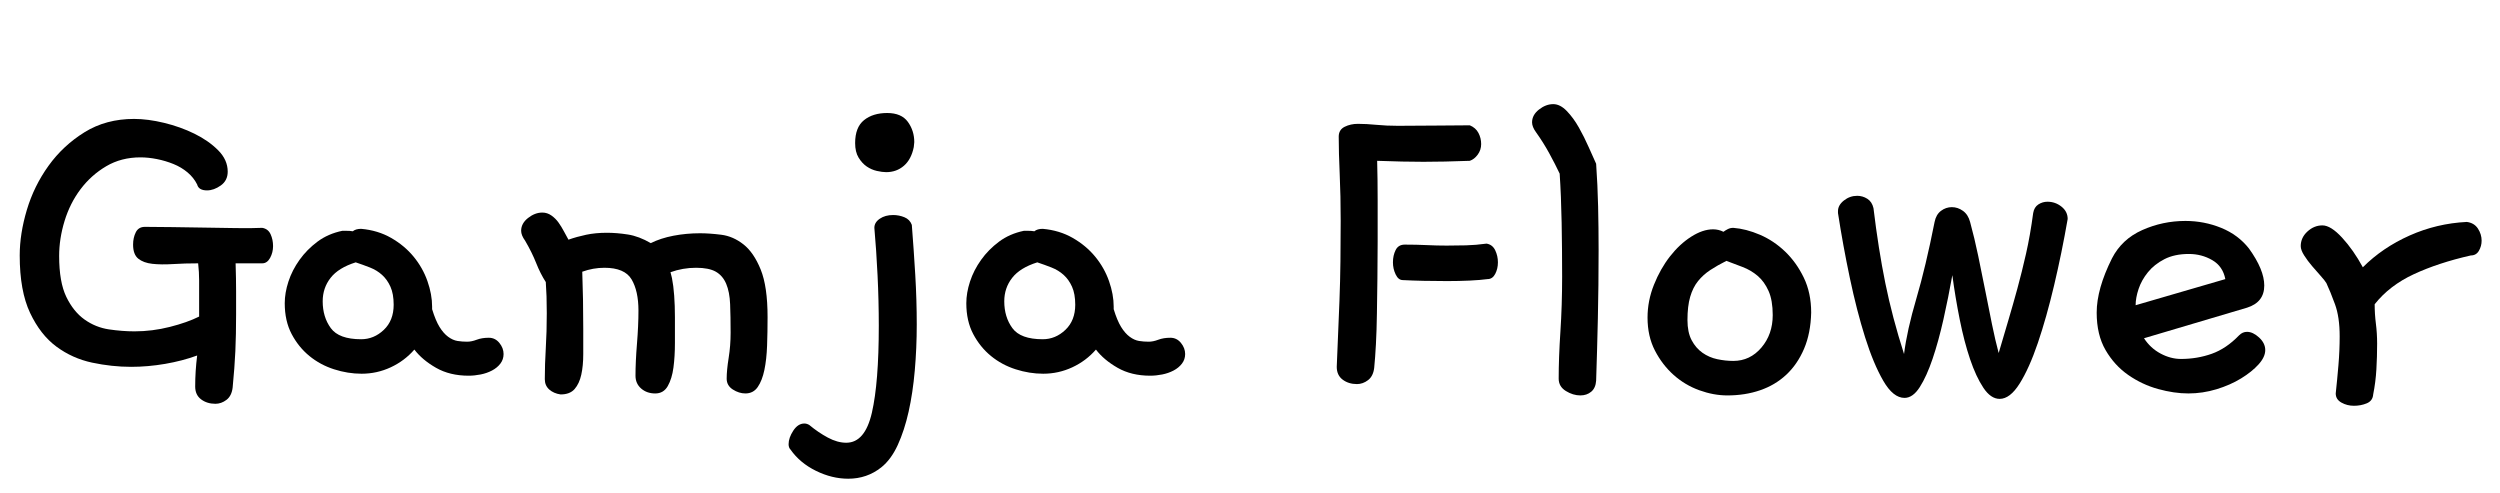<svg width="71.012" height="14" viewBox="0 0 71.012 14" xmlns="http://www.w3.org/2000/svg"><path transform="translate(0 10.938) scale(.014 -.014)" d="m400 60q-30-11-65-17t-69-6q-39 0-79 8.5t-72.5 32.5-53.5 68.5-21 116.5q0 44 14.5 92.5t44 89.5 73 68 100.5 27q28 0 61-8t61.5-22 48-33.5 19.5-43.5q0-18-14-28t-28-10q-17 0-20 12-7 14-19.5 24.5t-28.5 17-33.5 10-33.5 3.5q-39 0-69.5-18t-52-46.5-32.5-64.5-11-71q0-53 14.5-83t37-46 49.5-20 52-4q36 0 71.5 9t59.5 21v41q0 16 0 32.5t-2 34.5q-27 0-51-1.5t-42 0.5-28.5 10.5-10.5 28.5q0 14 5.5 25t18.5 11q23 0 55-0.5t65.5-1 64.5-1 53 0.5q12-2 17-13t5-24-6-24-16-11h-54q1-32 1-56.5t0-46.5q0-42-1.5-75t-5.5-74q-2-17-12.5-25t-22.5-8q-17 0-29 9t-12 26q0 16 1 31.5t3 31.5z"/><path transform="translate(7.738 10.938) scale(.014 -.014)" d="m163 312q6 5 17 5 34-3 61-18.5t45.5-38 28-49.5 9.5-52v-5q7-23 15-36t17.5-20 19-8.5 19.5-1.5q9 0 19.5 4t24.5 4q13 0 21.5-10.5t8.5-22.5q0-11-6.5-19.5t-17-14-23-8-24.5-2.5q-38 0-66 16t-44 37q-20-23-48-36t-59-13q-28 0-56 9t-50 27-36 44.5-14 62.5q0 21 7.5 44t22.5 44 36.5 37 50.5 22h6q10 0 15-1zm6-63q-35-11-51-31.5t-16-47.5q0-32 16.5-54.5t61.5-22.5q26 0 46 19t20 51q0 22-6.5 36.5t-17 24-24.5 15-29 10.5z"/><path transform="translate(14.355 10.938) scale(.014 -.014)" d="m40 293q-8 11-8 20 0 15 14 26t29 11q10 0 18.5-6t14.5-14.5 11-18 9-16.5q17 6 36 10t42 4q20 0 42.5-3.5t46.5-17.5q20 10 46 15t54 5q19 0 43-3t45-19.5 35-51 14-96.5q0-30-1-58t-5.5-49.5-13.5-34.5-25-13q-13 0-25.5 8t-12.5 22q0 17 4 42t4 51q0 33-1 58t-8 41.5-21 24.5-40 8q-27 0-52-9l3-12q3-15 4.5-35.5t1.5-43.5q0-25 0-52.5t-3-50-11.5-37.5-25.5-15-28.5 10-11.5 26q0 28 3 65t3 67q0 40-14 63.5t-55 23.5q-23 0-45-8v-1q1-26 1.5-55.5t0.5-59.5q0-27 0-51t-4-42-13.5-29-28.5-11q-14 2-23 10t-9 21q0 30 2 63t2 71q0 19-0.5 34t-1.5 29q-11 17-19.5 38.5t-22.5 45.5z"/><path transform="translate(22.176 10.938) scale(.014 -.014)" d="m270 483q-5-25-20-38t-36-13q-8 0-19 2.5t-20.5 9-16.5 18-7 29.5q0 32 18 46.5t47 14.5 42-18 13-41q0-2-0.5-5t-0.5-5zm-66-650q-29-23-67-23-33 0-65.5 16t-51.5 43q-4 4-4 11 0 13 9.5 27.5t22.5 14.5q5 0 10-3 18-15 37.5-25.5t37.5-10.5q38 0 52 61t14 176q0 51-2.5 102.5t-6.5 96.5q0 11 11 18.5t27 7.5q12 0 23-4.5t15-15.5q4-51 7-101.5t3-100.5q0-48-4-93.5t-12.5-83.5-22-67.5-33.5-45.5z"/><path transform="translate(27.098 10.938) scale(.014 -.014)" d="m163 312q6 5 17 5 34-3 61-18.5t45.5-38 28-49.5 9.5-52v-5q7-23 15-36t17.5-20 19-8.5 19.5-1.5q9 0 19.5 4t24.5 4q13 0 21.5-10.5t8.5-22.5q0-11-6.5-19.5t-17-14-23-8-24.5-2.5q-38 0-66 16t-44 37q-20-23-48-36t-59-13q-28 0-56 9t-50 27-36 44.5-14 62.5q0 21 7.5 44t22.5 44 36.5 37 50.5 22h6q10 0 15-1zm6-63q-35-11-51-31.5t-16-47.5q0-32 16.5-54.5t61.5-22.5q26 0 46 19t20 51q0 22-6.5 36.5t-17 24-24.5 15-29 10.5z"/><path transform="translate(37.27 10.938) scale(.014 -.014)" d="m356 215q-15-2-36.5-3t-45.5-1-47.5 0.5-42.5 1.5q-9 0-14.5 11.5t-5.5 24.5q0 14 5.5 25t18.5 11q24 0 44.5-1t40.5-1q19 0 39 0.5t42 3.5q12-2 17.5-13.5t5.5-24.5-5.5-23.5-15.5-10.5zm-36 240q-27-1-50.5-1.5t-43.5-0.5-43.5 0.5-50.5 1.5q1-38 1-80t0-84q0-38-0.5-75t-1-71-2-62-3.5-48q-2-17-12.5-25t-22.5-8q-17 0-29 9t-12 26q1 26 2.5 60.5t3 73.5 2 80.5 0.5 81.5q0 51-2 95t-2 76q0 14 12 20t27 6q17 0 37.5-2t43.5-2q42 0 80 0.5t66 0.5q12-5 17.5-15.5t5.5-22.5-7-21.5-16-12.5z"/><path transform="translate(42.902 10.938) scale(.014 -.014)" d="m52 513q-8 11-8 20 0 15 14 26t29 11q14 0 27.5-14t24.5-33.5 20-40 15-33.5q3-43 4-86.5t1-88.5q0-72-1.5-138.5t-3.5-126.5q-1-15-10-22.5t-22-7.5q-15 0-29.5 9t-14.5 25q0 42 3.5 95.5t3.5 111.5q0 55-1 109.5t-4 99.5q-9 19-21 41t-27 43z"/><path transform="translate(46.238 10.938) scale(.014 -.014)" d="m194 311q4 3 9 5.5t11 2.5q26-2 54-14t51-34 38-53 15-71q-1-42-14.5-73.5t-36-52.5-53-31.5-66.5-10.5q-28 0-57 10.5t-52 31-38 49.5-15 67q0 34 13 66.5t32.5 57.5 43 40 44.5 15q11 0 21-5zm6-59q-18-9-32.5-18.5t-25-22.5-16-32-5.5-47q0-25 8.5-41t22-25.5 30-13 32.5-3.5q34 0 57 27t23 66q0 30-8.5 49t-22 30.5-30.5 18-33 12.5z"/><path transform="translate(51.844 10.938) scale(.014 -.014)" d="m294 331q9-33 16.5-69t14.5-71.5 13.5-67.5 13.5-58q10 34 19.5 66t18.5 65 17.5 70.5 14.5 82.5q2 12 10.5 17.5t18.5 5.5q16 0 28.5-10t12.5-25q-12-69-27.5-134.5t-33-117-37-82.5-40.5-31q-18 0-33 22.5t-27 58-21 80.5-15 90q-8-45-18-89.5t-22-80-26-57.5-31-22q-23 0-43 34.5t-37 88.5-31 120.5-24 131.5v4q0 12 12 21.5t27 9.5q11 0 20.5-6t12.5-19q10-83 24-152t38-144q6 48 25 112.5t37 155.5q3 15 13 22.5t22 7.5 22.5-7.5 14.5-22.5z"/><path transform="translate(58.926 10.938) scale(.014 -.014)" d="m354 277q31-43 31-75 0-34-35-45l-209-62q13-20 33.5-31t41.5-11q33 0 62.5 10.5t55.5 37.5q7 7 16 7 12 0 24.5-11.5t12.5-25.5-13.5-29-35.5-28.5-50-22-57-8.5-61.5 9-60.5 28.5-46 50.5-18 76q0 48 31 110 20 39 61.5 57.5t87.5 18.5q38 0 72.5-14t56.5-42zm-230-115 182 53q-5 26-26.5 38.5t-47.5 12.5q-29 0-49.5-10.5t-33.5-26.5-19-34-6-33z"/><path transform="translate(64.75 10.938) scale(.014 -.014)" d="m169 239q40 40 95 64.5t116 27.5q15-2 22.5-13.5t7.5-24.5q0-11-5.5-20.5t-16.5-9.5q-66-15-115.5-38t-79.5-61q0-20 2.5-39.5t2.5-40.5q0-26-1.5-52t-6.5-51q-1-13-13-18t-26-5-25.5 6.5-11.5 18.5q3 28 5.5 57.5t2.5 58.5q0 39-9.5 65t-17.5 43q-3 5-11.5 14.5t-17.5 20-16 21.5-7 19q0 17 13.5 29.5t30.5 12.5 40-25 42-60z"/></svg>